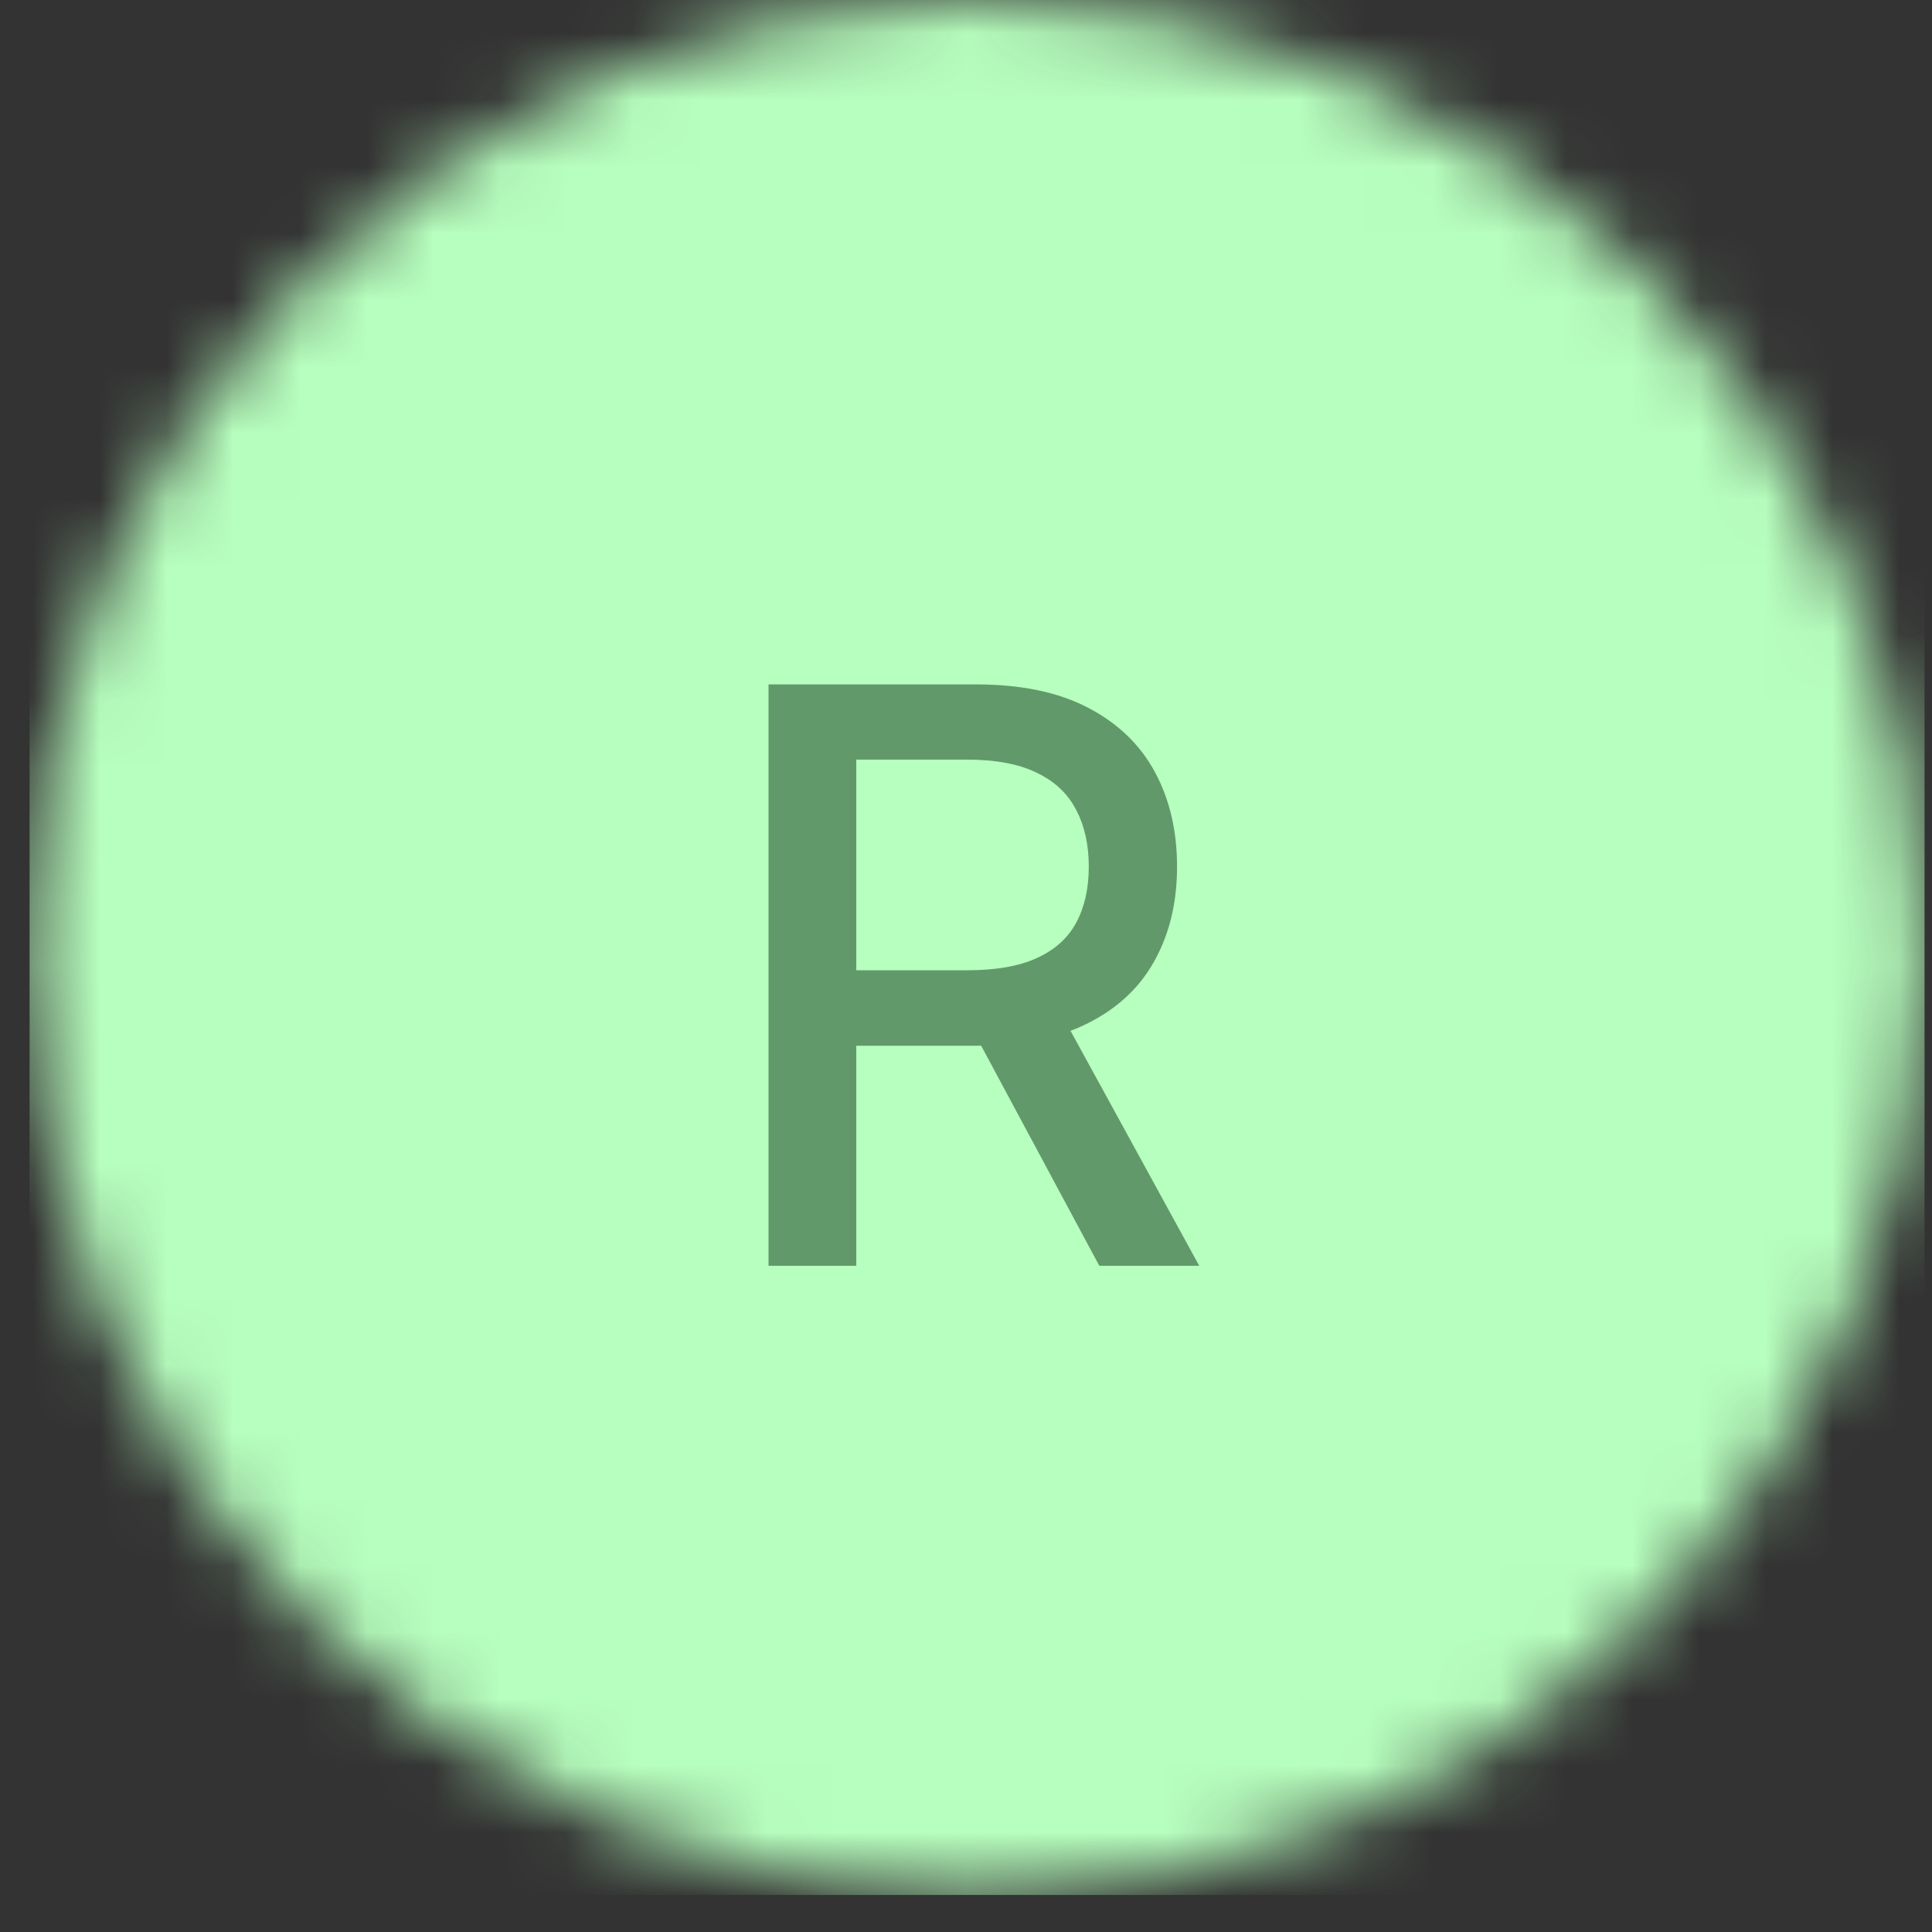 <svg width="29" height="29" viewBox="0 0 29 29" fill="none" xmlns="http://www.w3.org/2000/svg">
<rect x="0" y="0" width="29" height="29" fill="#333333" stroke="none"/>
<mask id="mask0_2017_16572" style="mask-type:alpha" maskUnits="userSpaceOnUse" x="0" y="0" width="29" height="29">
<circle cx="14.667" cy="14.222" r="14.222" fill="#D9D9D9"/>
</mask>
<g mask="url(#mask0_2017_16572)">
<rect x="0.444" width="28.444" height="28.444" fill="#B7FFBE"/>
<path d="M11.536 19V10.273H14.647C15.323 10.273 15.884 10.389 16.33 10.622C16.779 10.855 17.114 11.178 17.336 11.589C17.557 11.999 17.668 12.472 17.668 13.008C17.668 13.543 17.556 14.013 17.331 14.419C17.11 14.822 16.775 15.136 16.326 15.361C15.88 15.585 15.319 15.697 14.643 15.697H12.286V14.564H14.523C14.949 14.564 15.296 14.503 15.563 14.381C15.833 14.258 16.03 14.081 16.155 13.848C16.28 13.615 16.343 13.335 16.343 13.008C16.343 12.679 16.279 12.393 16.151 12.152C16.026 11.911 15.829 11.726 15.559 11.598C15.292 11.467 14.941 11.402 14.506 11.402H12.853V19H11.536ZM15.844 15.062L18.001 19H16.501L14.387 15.062H15.844Z" fill="#62996B"/>
</g>
</svg>
